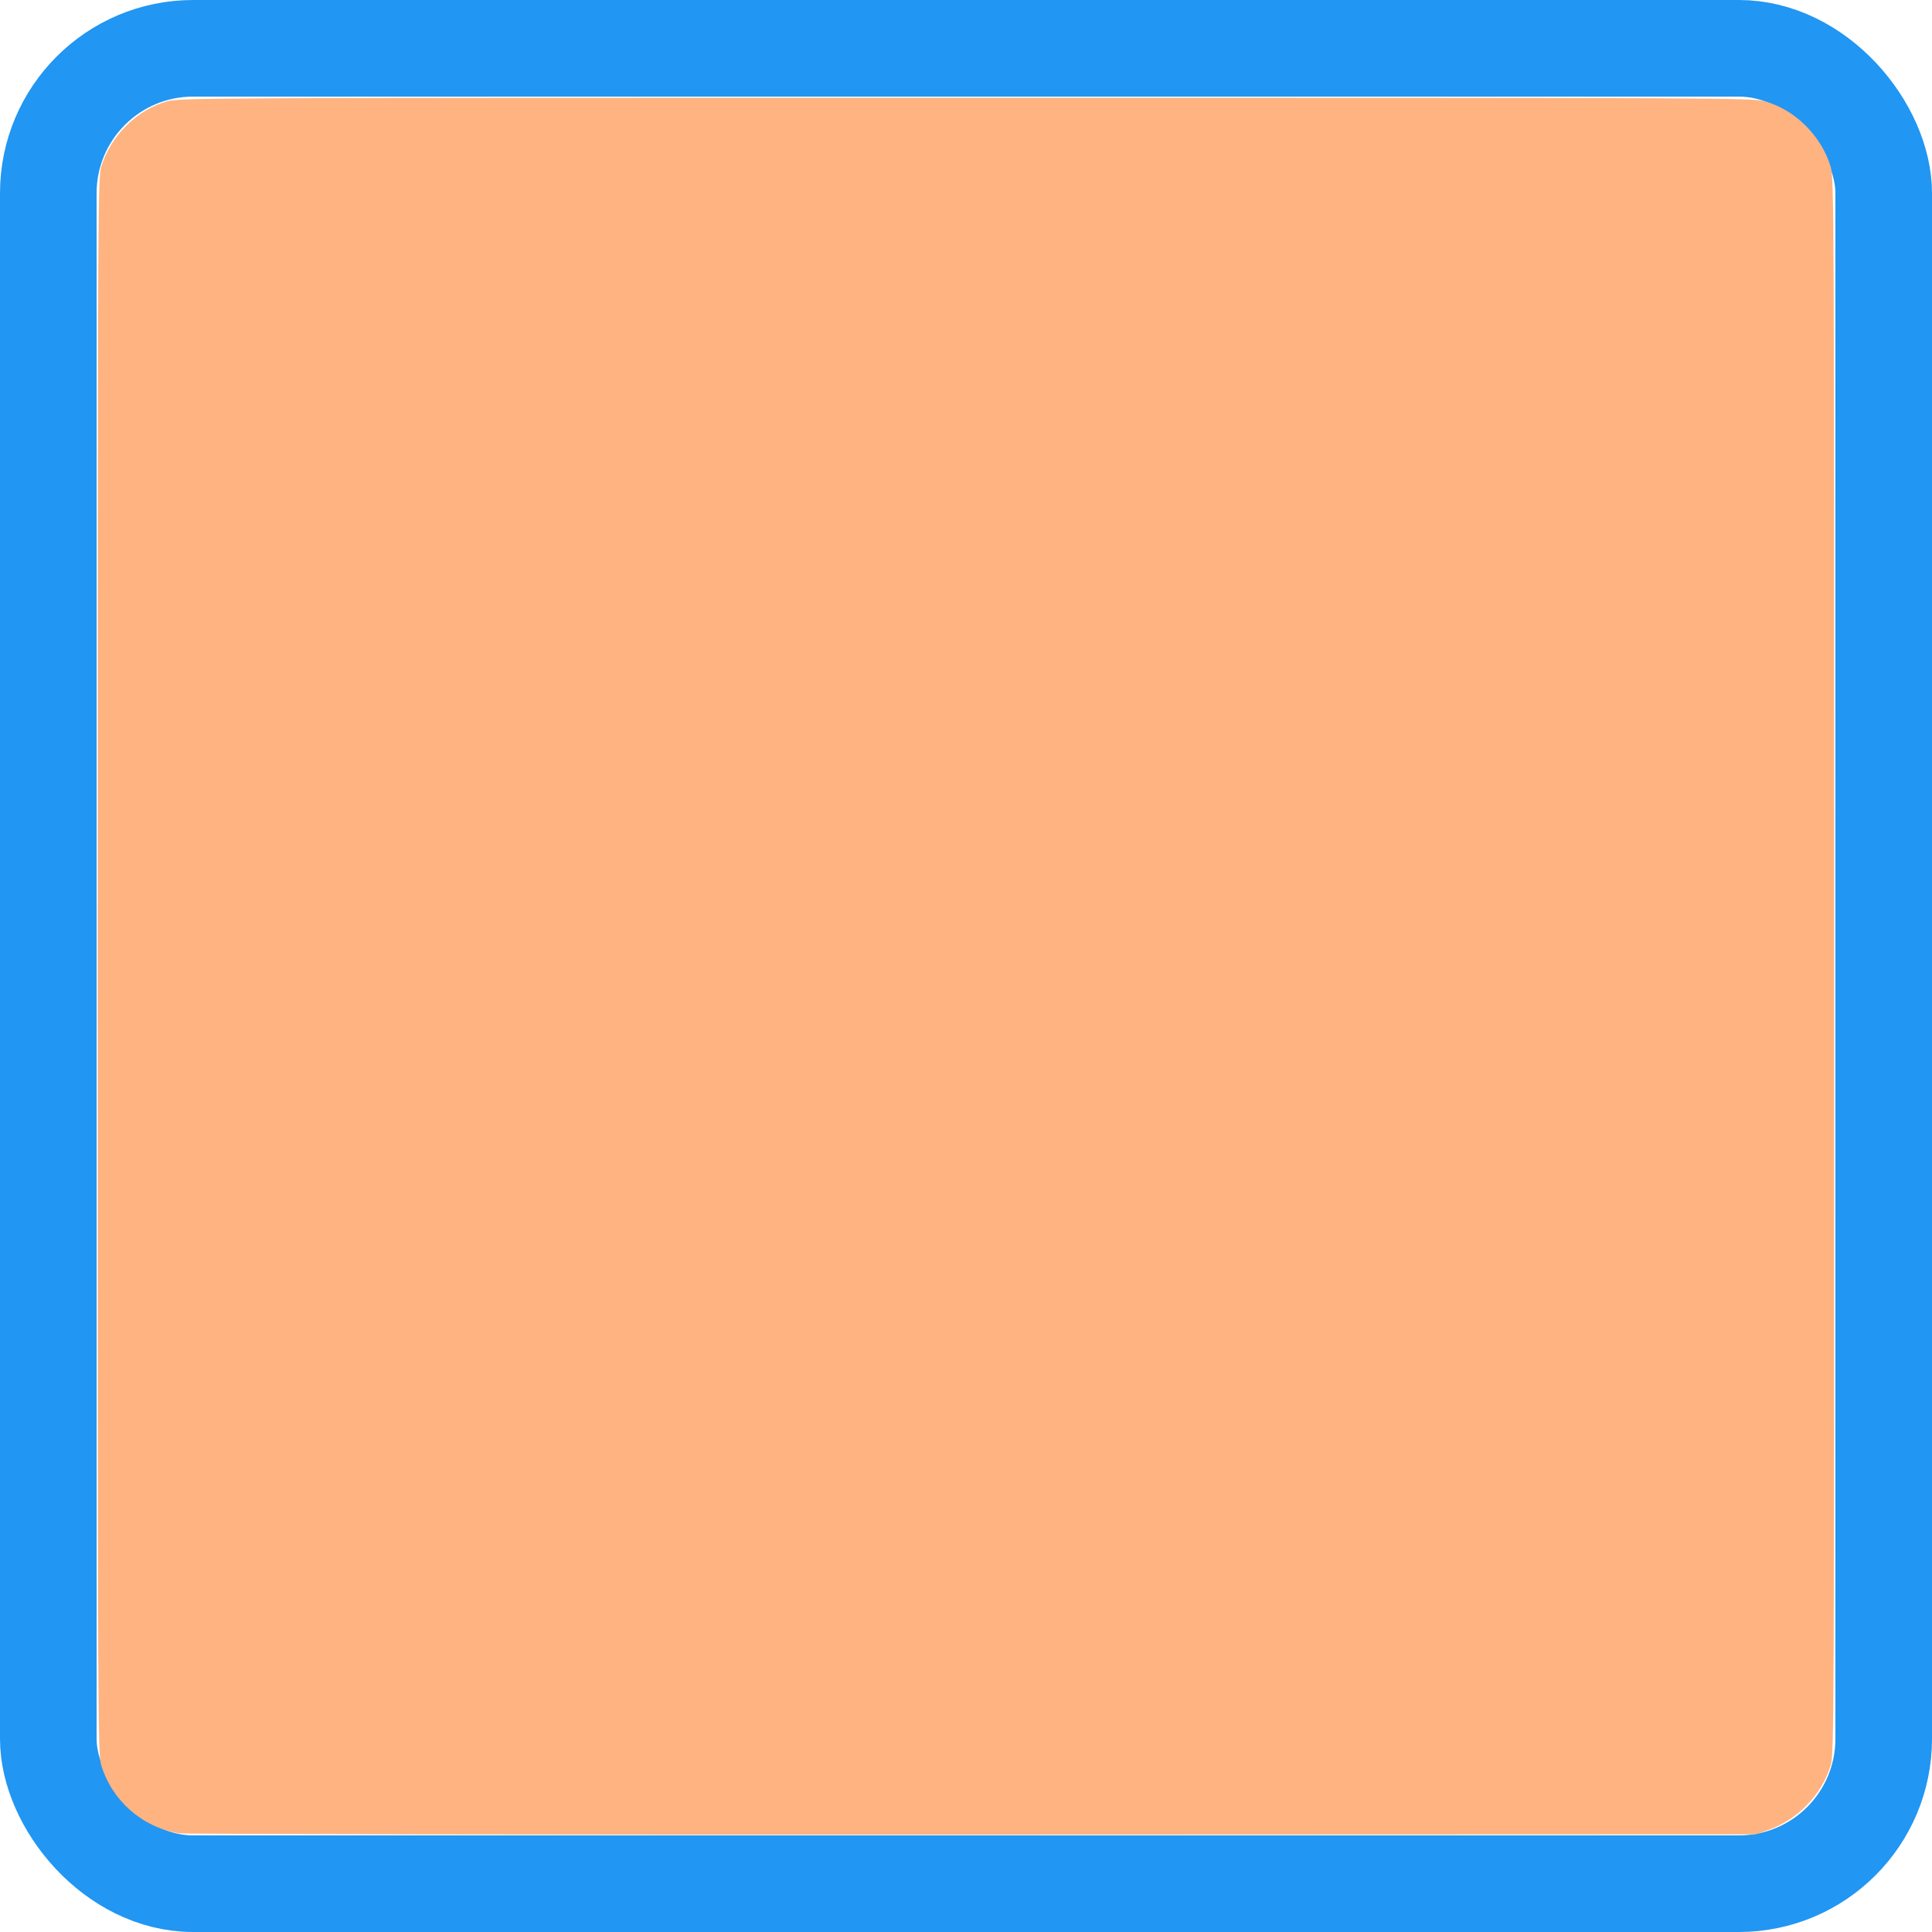 <?xml version="1.0" encoding="UTF-8" standalone="no"?>
<svg
   xmlns:dc="http://purl.org/dc/elements/1.1/"
   xmlns:cc="http://creativecommons.org/ns#"
   xmlns:rdf="http://www.w3.org/1999/02/22-rdf-syntax-ns#"
   xmlns:svg="http://www.w3.org/2000/svg"
   xmlns="http://www.w3.org/2000/svg"
   xmlns:sodipodi="http://sodipodi.sourceforge.net/DTD/sodipodi-0.dtd"
   xmlns:inkscape="http://www.inkscape.org/namespaces/inkscape"
   width="20"
   height="20"
   viewBox="0 0 20 20"
   fill="none"
   version="1.1"
   id="svg6"
   sodipodi:docname="checkbox-active.svg"
   inkscape:version="1.0.1 (0767f8302a, 2020-10-17)">
  <defs
     id="defs10" />
  <sodipodi:namedview
     pagecolor="#ffffff"
     bordercolor="#666666"
     borderopacity="1"
     objecttolerance="10"
     gridtolerance="10"
     guidetolerance="10"
     inkscape:pageopacity="0"
     inkscape:pageshadow="2"
     inkscape:window-width="2302"
     inkscape:window-height="1565"
     id="namedview8"
     showgrid="false"
     inkscape:zoom="50.4"
     inkscape:cx="10"
     inkscape:cy="10"
     inkscape:window-x="310"
     inkscape:window-y="376"
     inkscape:window-maximized="0"
     inkscape:current-layer="svg6" />
  <rect
     x="0.5"
     y="0.5"
     width="19"
     height="19"
     rx="1.5"
     stroke="#2196F3"
     id="rect2" />
  <path
     style="fill:#ffb380;stroke-width:0.02"
     d="M 1.845,18.977 C 1.47,18.913 1.16,18.64 1.048,18.274 1.013,18.159 1.012,17.843 1.012,10 c 0,-7.843 0.001,-8.159 0.036,-8.274 C 1.146,1.405 1.418,1.135 1.731,1.049 1.861,1.013 2.117,1.012 10,1.012 c 7.883,0 8.139,0.001 8.269,0.037 0.312,0.086 0.585,0.356 0.682,0.677 0.035,0.115 0.036,0.43 0.036,8.274 0,7.843 -0.001,8.159 -0.036,8.274 -0.094,0.309 -0.343,0.565 -0.653,0.672 l -0.124,0.043 -8.115,0.003 c -4.463,0.002 -8.16,-0.005 -8.214,-0.014 z"
     id="path52" />
</svg>
